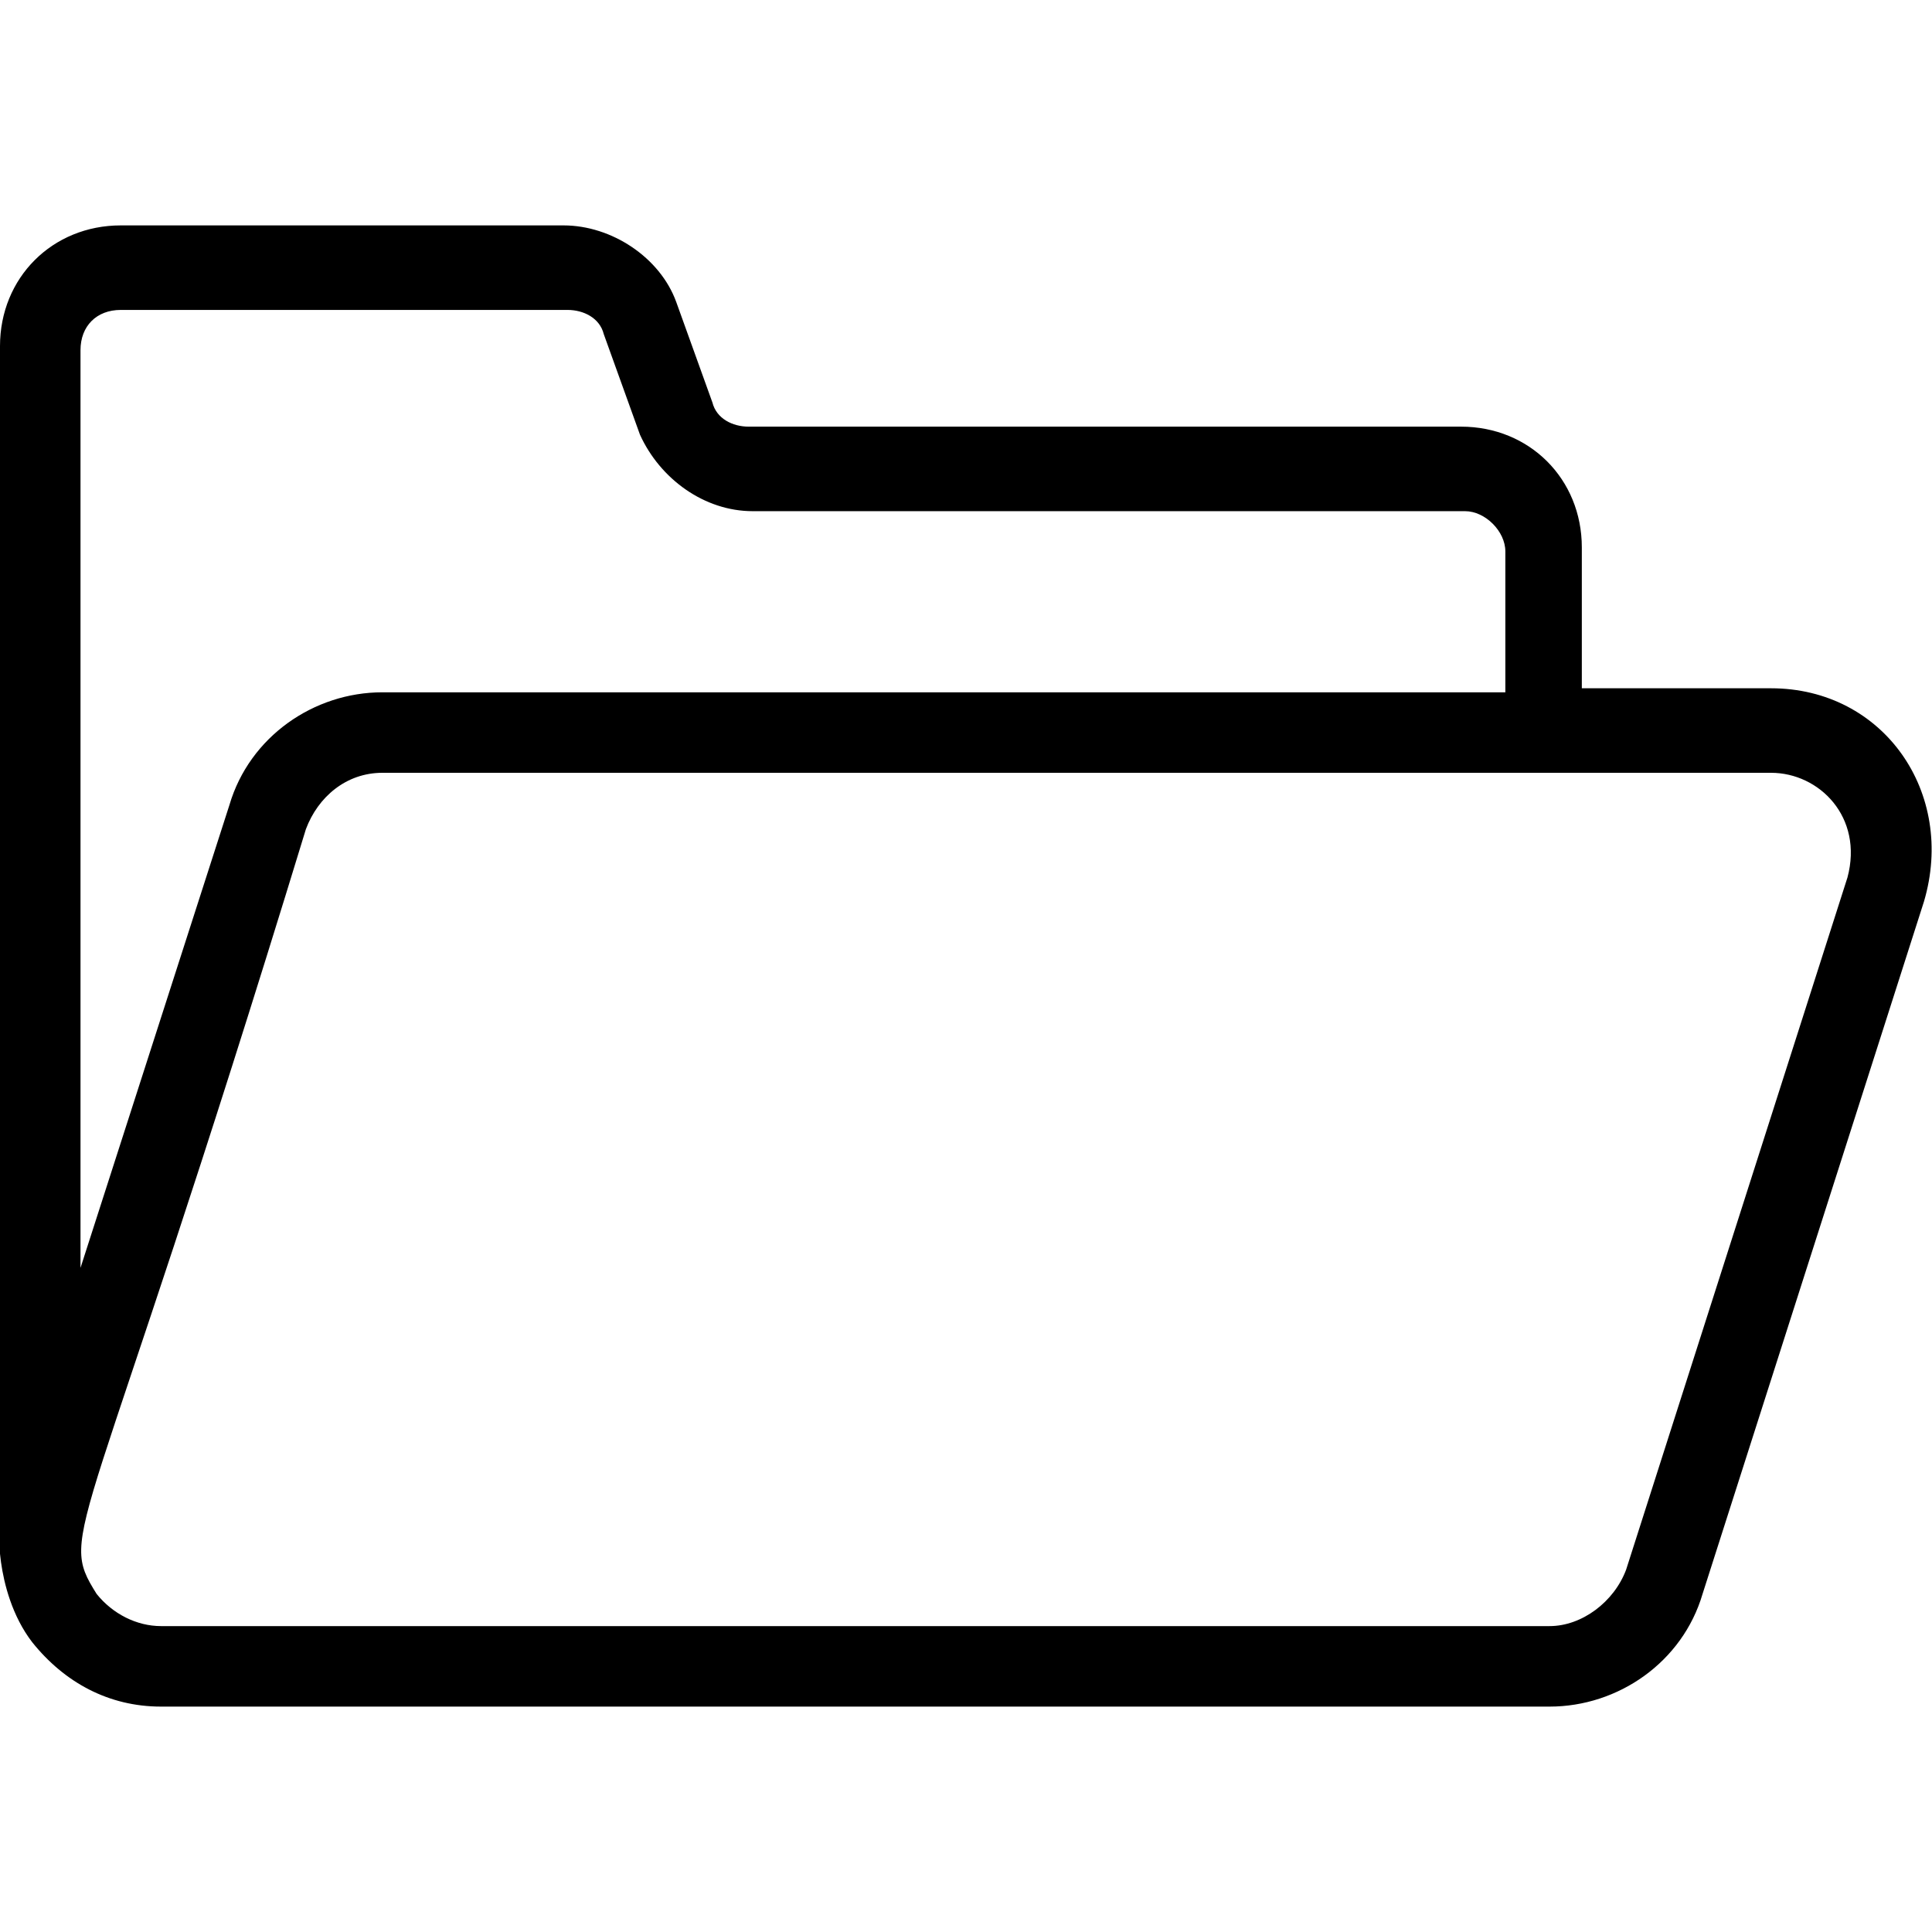 <svg xmlns="http://www.w3.org/2000/svg" version="1.1" xmlns:xlink="http://www.w3.org/1999/xlink" xmlns:svgjs="http://svgjs.com/svgjs" width="512" height="512" x="0" y="0" viewBox="0 0 48 48" style="" xml:space="preserve"><g><path d="m47.8 22.4-5.5 17.2c-.5 1.7-2.1 2.8-3.8 2.8h-34.5c-1.3 0-2.4-.6-3.2-1.6-1-1.3-.8-3.2-.8-2.4v-29.8c0-1.7 1.3-3 3-3h11c1.2 0 2.4.8 2.8 1.9l.9 2.5c.1.4.5.6.9.6h17.7c1.7 0 3 1.3 3 3v3.5h4.7c2.8 0 4.6 2.6 3.8 5.3zm-45.8 9.1 3.7-11.5c.5-1.7 2.1-2.8 3.8-2.8h27.9v-3.5c0-.5-.5-1-1-1h-17.7c-1.2 0-2.3-.8-2.8-1.9l-.9-2.5c-.1-.4-.5-.6-.9-.6h-11.1c-.6 0-1 .4-1 1zm42-12.3h-34.5c-.9 0-1.6.6-1.9 1.4-5.5 18-6.2 17.4-5.2 19 .4.5 1 .8 1.6.8h34.5c.8 0 1.6-.6 1.9-1.4l5.5-17.2c.4-1.5-.7-2.6-1.9-2.6z" fill="#000000" data-original="#000000"></path></g></svg>